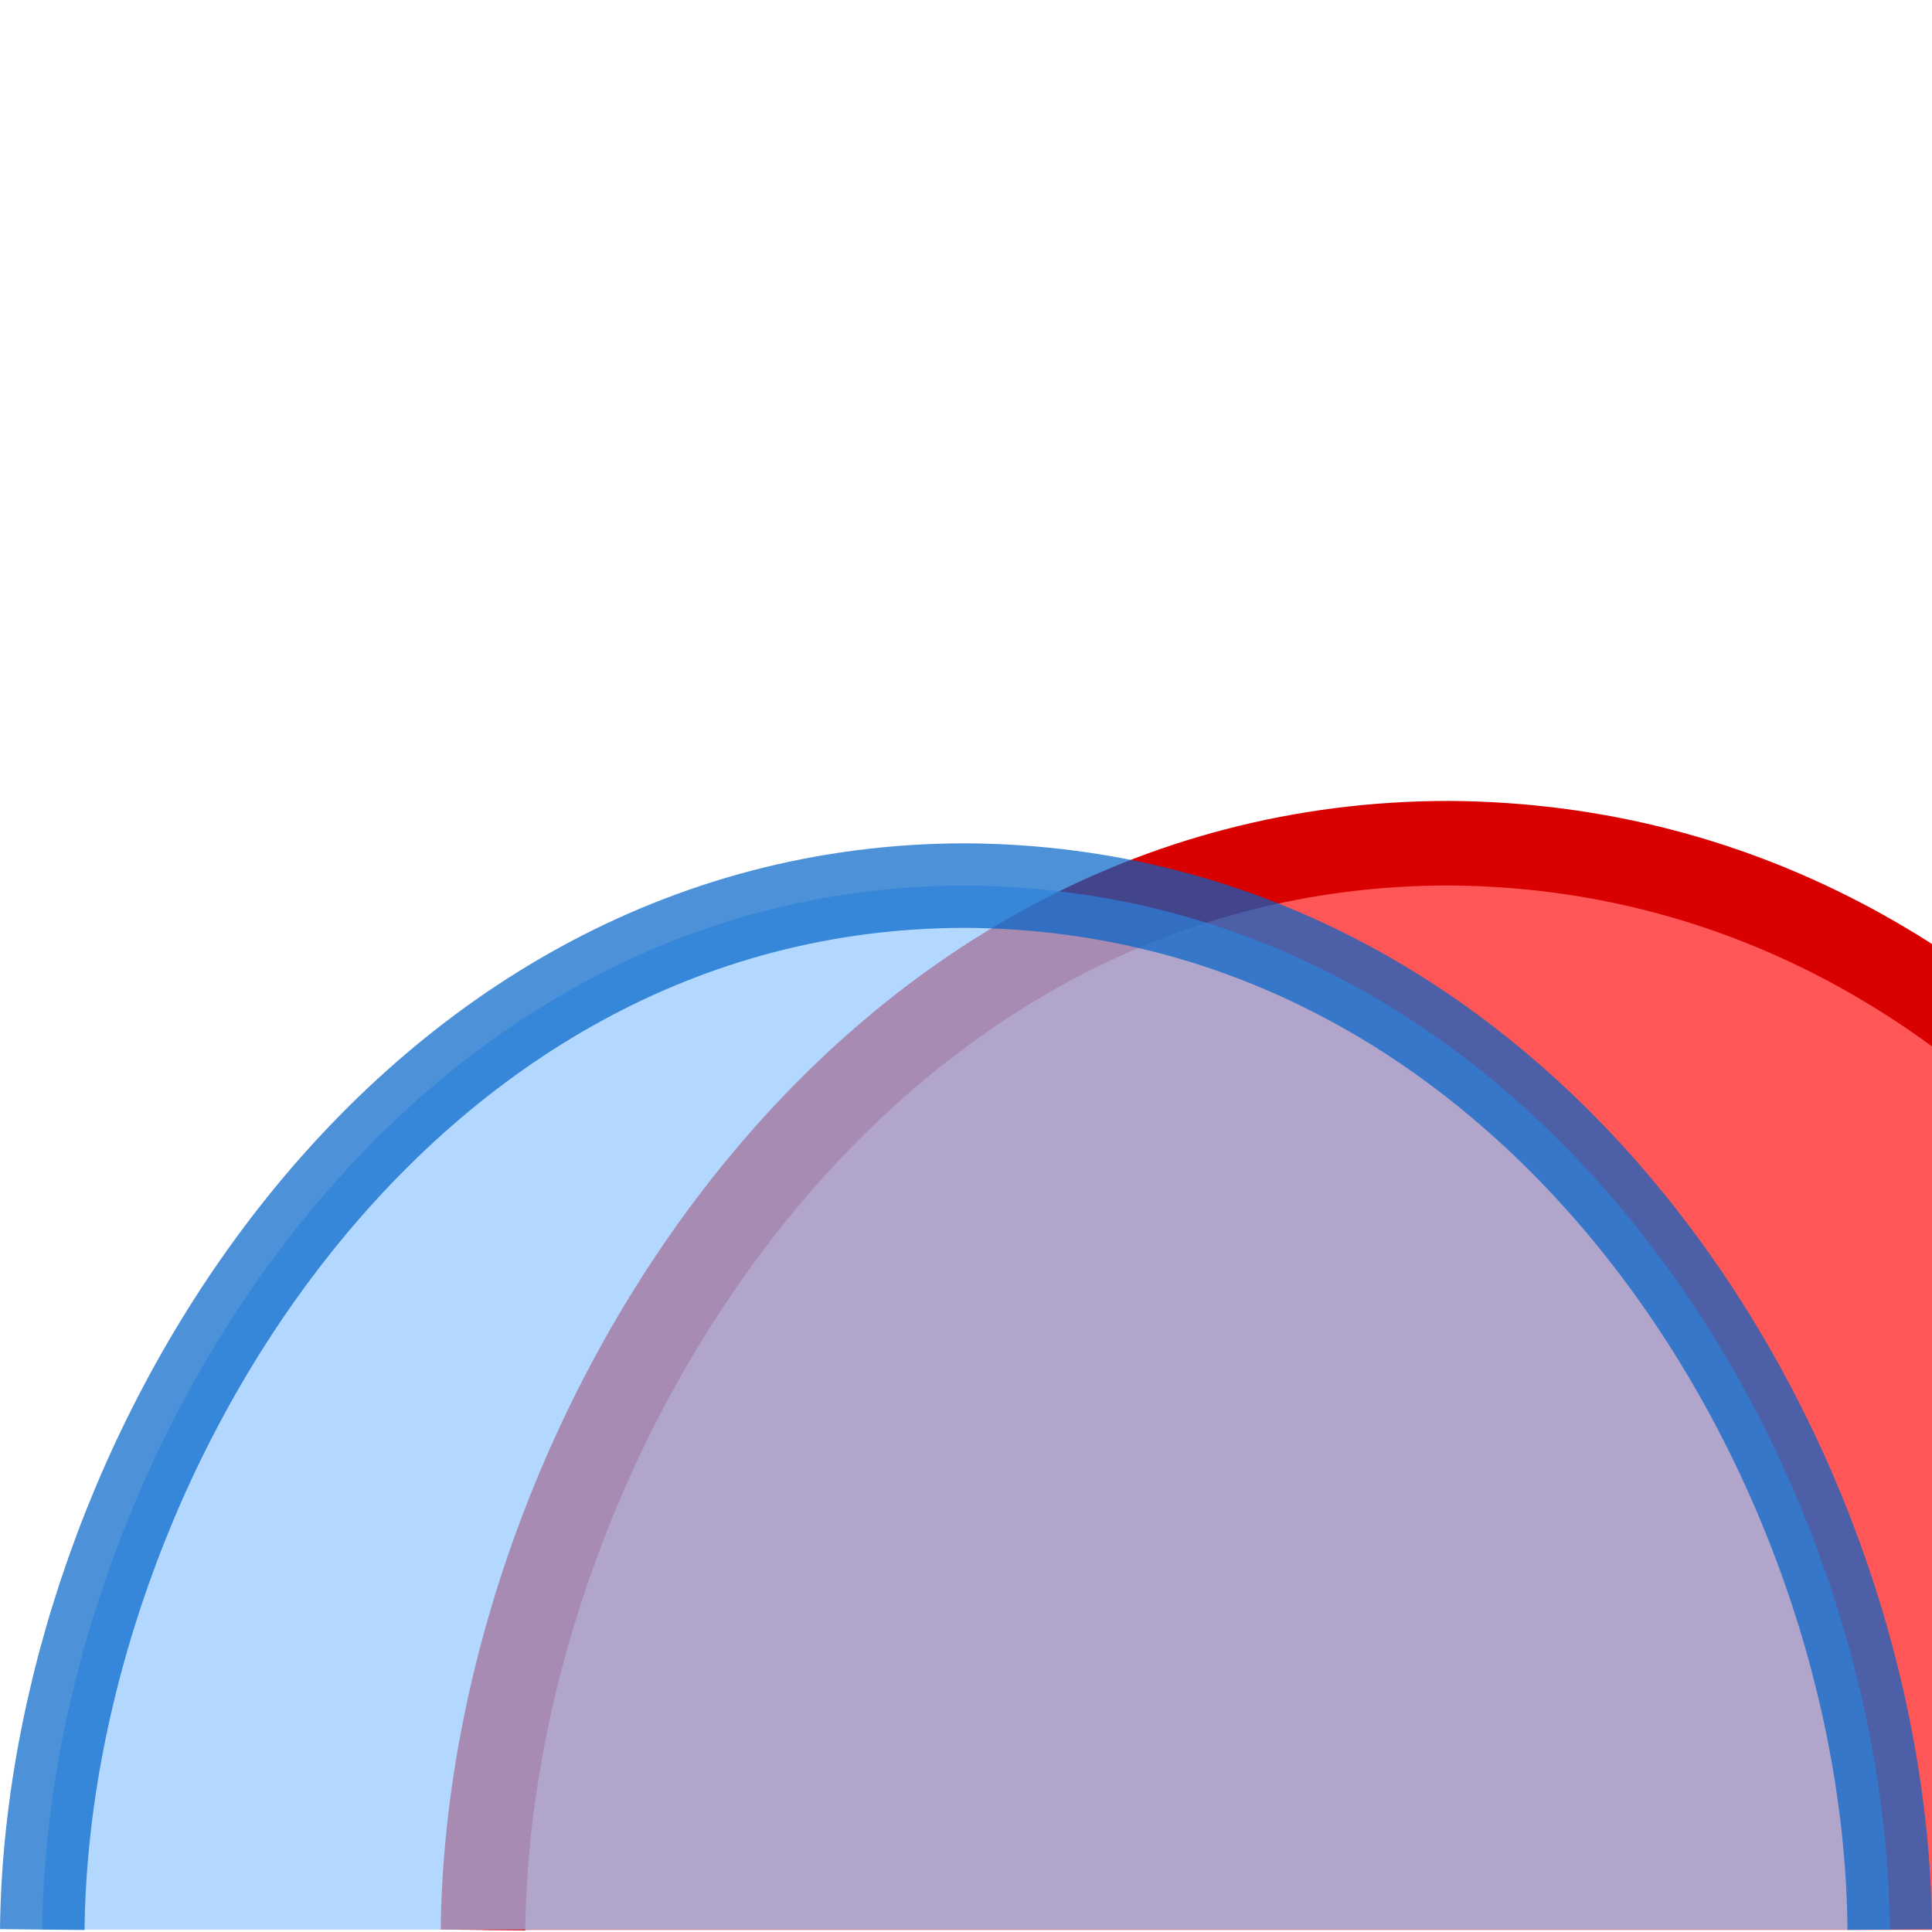 <?xml version="1.0" encoding="UTF-8" standalone="no"?>
<svg
   width="16"
   height="16"
   id="svg2985"
   version="1.1"
   xml:space="preserve"
   xmlns="http://www.w3.org/2000/svg"
   xmlns:svg="http://www.w3.org/2000/svg"
   xmlns:rdf="http://www.w3.org/1999/02/22-rdf-syntax-ns#"
   xmlns:cc="http://creativecommons.org/ns#"
   xmlns:dc="http://purl.org/dc/elements/1.1/"><defs
     id="defs2987"><linearGradient
       id="linearGradient5090"><stop
         style="stop-color:#435800;stop-opacity:1;"
         offset="0"
         id="stop5088" /></linearGradient><linearGradient
       id="linearGradient6402"><stop
         id="stop6404"
         offset="0"
         style="stop-color:#000000;stop-opacity:1;" /><stop
         id="stop6406"
         offset="1"
         style="stop-color:#000000;stop-opacity:0;" /></linearGradient><linearGradient
       id="linearGradient3816"><stop
         id="stop3818"
         offset="0"
         style="stop-color:#ffa576;stop-opacity:1;" /><stop
         style="stop-color:#f45400;stop-opacity:1;"
         offset="1"
         id="stop3782" /></linearGradient></defs><g
     id="layer1"
     style="display:inline"
     transform="translate(-420,-719)"><rect
       transform="scale(1,-1)"
       y="-735"
       x="420"
       height="16"
       width="16"
       id="rect6561-8-1-9-9-5-5-9-9-1-3-94-1-6-6-4-5-3-6-9-5-2-8"
       style="display:inline;opacity:0.99;fill:none;stroke:none" /><path
       id="path5150-9-29-2-8-7-2-3-69-0-09"
       d="m 440,734.983 c -0.032,-4.054 -3.046,-8.969 -8,-9 -4.94,0 -7.956,5.003 -8,9"
       style="display:inline;fill:#ff5757;fill-opacity:1;stroke:#d90000;stroke-width:0.7;stroke-miterlimit:4;stroke-dasharray:none;stroke-opacity:1" /><path
       id="path5150-9-29-2-8-7-2-3-69-2-2-7-4"
       d="m 435.65,734.98 c -0.031,-3.894 -2.913,-8.616 -7.65,-8.646 -4.724,0 -7.608,4.807 -7.65,8.646"
       style="display:inline;fill:#91c7ff;fill-opacity:0.696;stroke:#0063c9;stroke-width:0.7;stroke-miterlimit:4;stroke-dasharray:none;stroke-opacity:0.698" /></g></svg>
